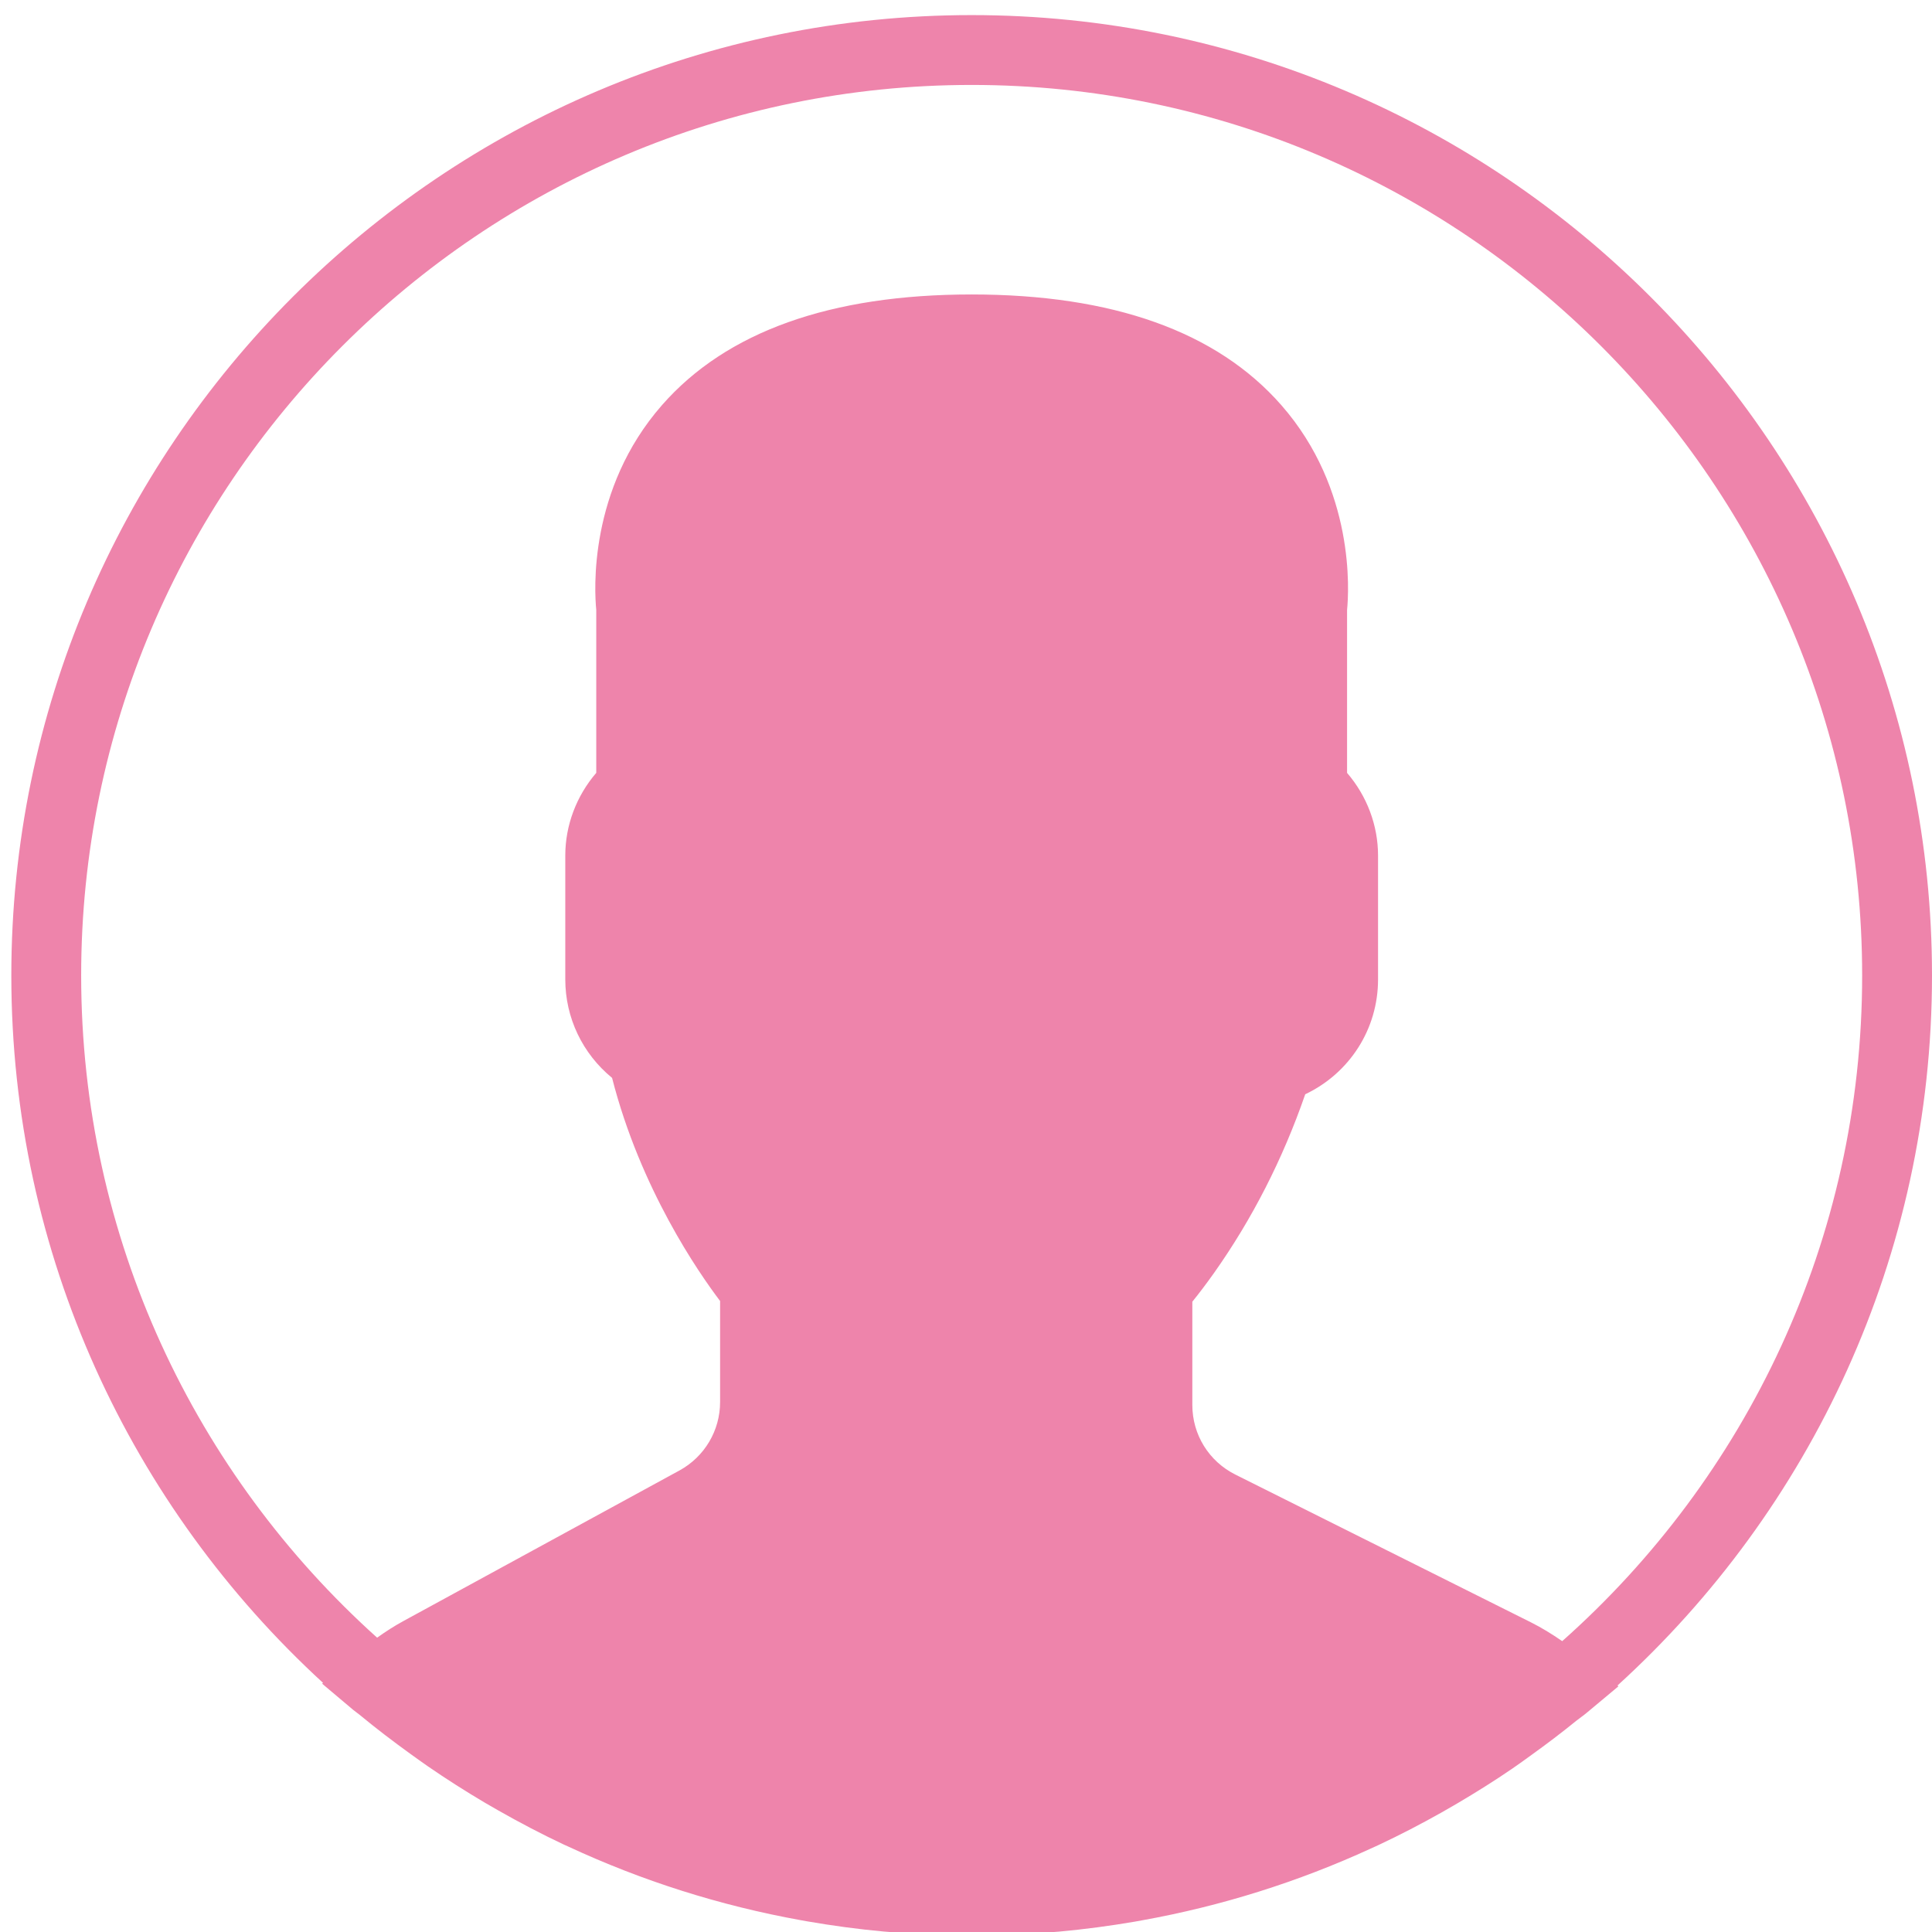 <?xml version="1.0" encoding="utf-8"?>
<!-- Generator: Adobe Illustrator 16.0.2, SVG Export Plug-In . SVG Version: 6.00 Build 0)  -->
<!DOCTYPE svg PUBLIC "-//W3C//DTD SVG 1.1//EN" "http://www.w3.org/Graphics/SVG/1.1/DTD/svg11.dtd">
<svg version="1.1" id="Layer_1" xmlns="http://www.w3.org/2000/svg" xmlns:xlink="http://www.w3.org/1999/xlink" x="0px" y="0px"
	 width="512px" height="512px" viewBox="0 0 512 512" enable-background="new 0 0 512 512" xml:space="preserve">
<g>
	<path fill="#EE84AB" d="M512,258.5C512,118.173,397.826,4,257.5,4C117.173,4,3,118.173,3,258.5
		c0,74.119,31.873,140.929,82.606,187.479l-0.241,0.213l8.255,6.96c0.537,0.453,1.12,0.823,1.657,1.268
		c4.386,3.637,8.931,7.089,13.558,10.43c1.5,1.082,2.999,2.166,4.525,3.22c4.942,3.407,10.014,6.636,15.196,9.7
		c1.129,0.666,2.267,1.313,3.405,1.961c5.673,3.23,11.466,6.275,17.399,9.07c0.435,0.203,0.879,0.388,1.314,0.592
		c19.333,8.986,39.971,15.585,61.552,19.48c0.565,0.102,1.129,0.204,1.704,0.306c6.7,1.156,13.474,2.082,20.332,2.702
		c0.833,0.074,1.666,0.12,2.507,0.195C243.6,512.64,250.504,513,257.5,513c6.932,0,13.771-0.36,20.563-0.907
		c0.861-0.074,1.722-0.12,2.582-0.194c6.802-0.619,13.521-1.518,20.156-2.655c0.573-0.102,1.157-0.204,1.731-0.314
		c21.258-3.813,41.599-10.264,60.682-19.019c0.703-0.324,1.416-0.63,2.119-0.963c5.71-2.684,11.291-5.581,16.76-8.662
		c1.36-0.769,2.712-1.546,4.063-2.342c4.979-2.934,9.875-5.996,14.632-9.254c1.712-1.166,3.388-2.397,5.081-3.618
		c4.063-2.925,8.051-5.941,11.929-9.098c0.861-0.694,1.786-1.296,2.628-2.008l8.469-7.071l-0.25-0.213
		C479.822,400.113,512,332.999,512,258.5z M21.509,258.5c0-130.128,105.863-235.991,235.991-235.991
		c130.129,0,235.99,105.863,235.99,235.991c0,70.122-30.771,133.164-79.487,176.419c-2.72-1.878-5.459-3.563-8.264-4.97
		l-78.357-39.174c-7.034-3.518-11.402-10.587-11.402-18.444v-27.366c1.813-2.239,3.729-4.774,5.71-7.561
		c10.143-14.326,18.278-30.262,24.21-47.411c11.726-5.571,19.296-17.25,19.296-30.438v-32.807c0-8.024-2.943-15.807-8.209-21.924
		v-43.191c0.481-4.813,2.184-31.91-17.426-54.269c-17.057-19.471-44.663-29.328-82.061-29.328s-65.004,9.856-82.061,29.319
		c-19.61,22.359-17.907,49.475-17.426,54.268v43.192c-5.257,6.117-8.209,13.9-8.209,21.923v32.808
		c0,10.189,4.572,19.693,12.401,26.107c7.497,29.364,22.924,51.594,28.625,59.127v26.782c0,7.552-4.119,14.493-10.754,18.121
		l-73.176,39.914c-2.333,1.268-4.646,2.749-6.959,4.405C51.827,390.767,21.509,328.112,21.509,258.5z"/>
</g>
</svg>
